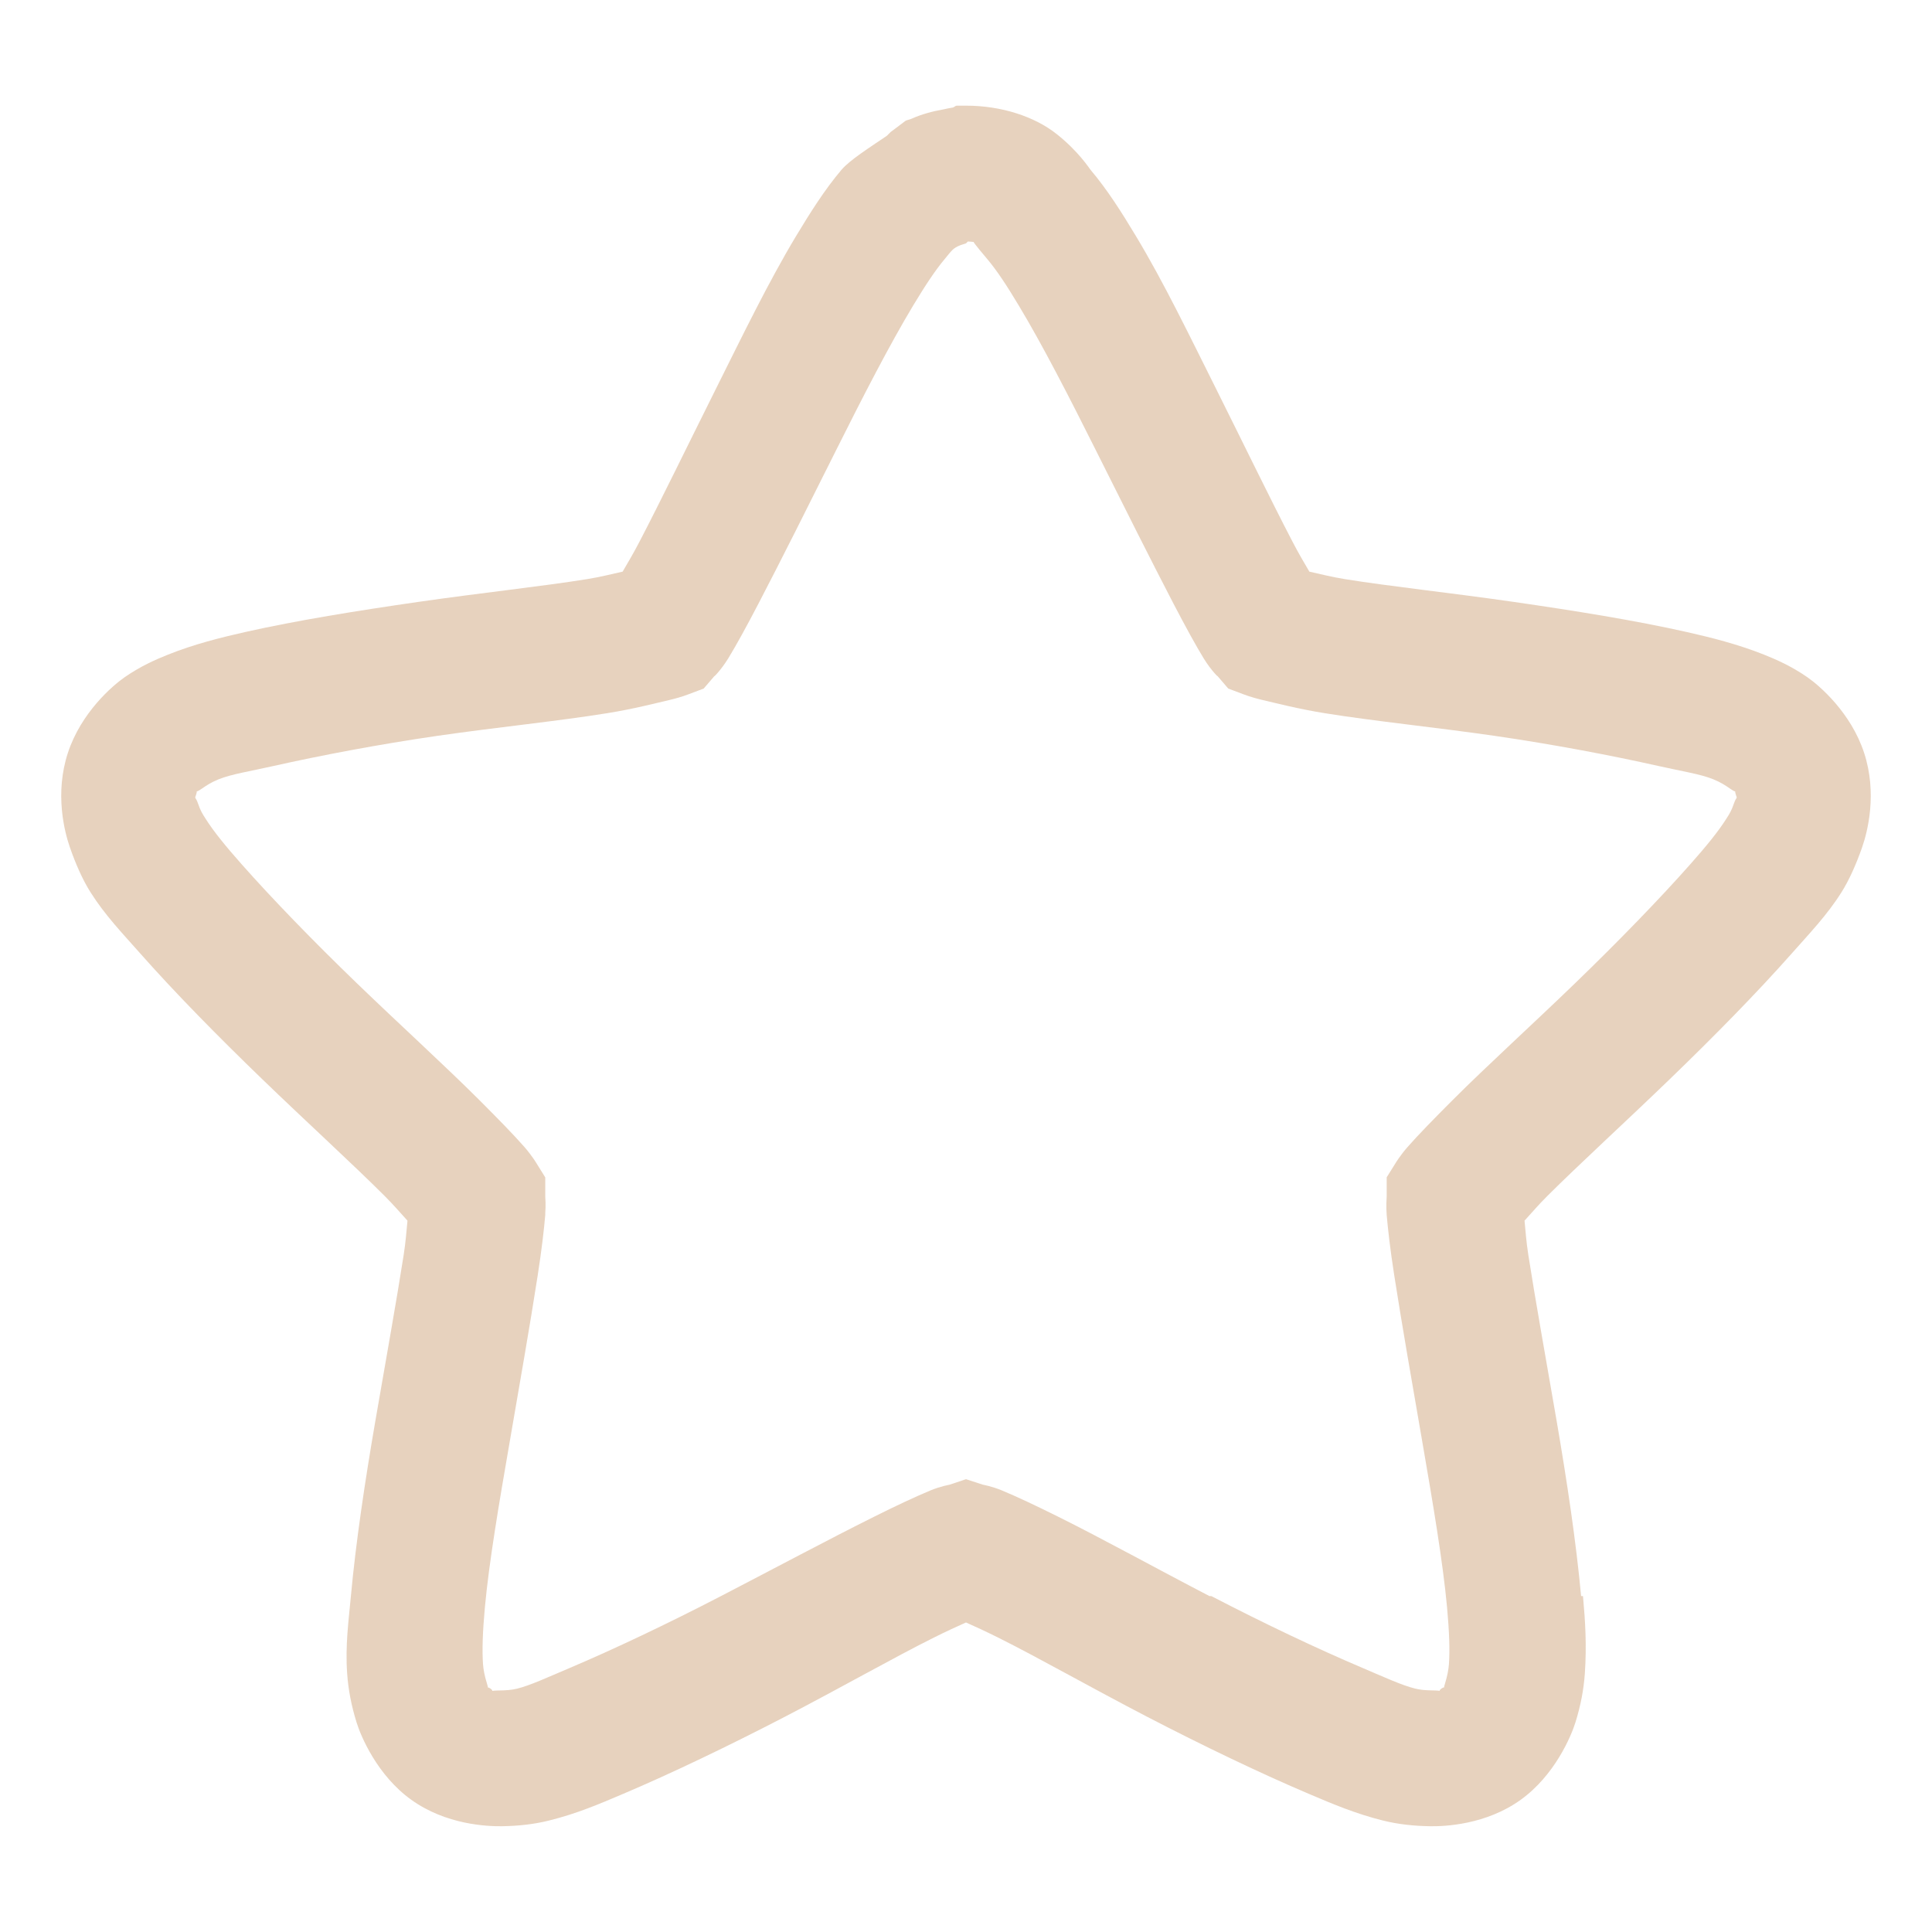 <?xml version="1.0" encoding="UTF-8" standalone="no"?>
<!-- Created with Inkscape (http://www.inkscape.org/) -->

<svg
   xmlns:dc="http://purl.org/dc/elements/1.1/"
   xmlns:cc="http://creativecommons.org/ns#"
   xmlns:rdf="http://www.w3.org/1999/02/22-rdf-syntax-ns#"
   xmlns:svg="http://www.w3.org/2000/svg"
   xmlns="http://www.w3.org/2000/svg"
   xmlns:xlink="http://www.w3.org/1999/xlink"
   xmlns:sodipodi="http://sodipodi.sourceforge.net/DTD/sodipodi-0.dtd"
   xmlns:inkscape="http://www.inkscape.org/namespaces/inkscape"
   id="svg3692"
   height="32"
   width="32"
   version="1.1"
   inkscape:version="0.48.4 r9939"
   sodipodi:docname="bookmark-missing.svg">
  <sodipodi:namedview
     pagecolor="#ffffff"
     bordercolor="#666666"
     borderopacity="1"
     objecttolerance="10"
     gridtolerance="10"
     guidetolerance="10"
     inkscape:pageopacity="0"
     inkscape:pageshadow="2"
     inkscape:window-width="1366"
     inkscape:window-height="709"
     id="namedview42"
     showgrid="true"
     inkscape:zoom="9.9345611"
     inkscape:cx="18.034814"
     inkscape:cy="19.151101"
     inkscape:window-x="0"
     inkscape:window-y="27"
     inkscape:window-maximized="1"
     inkscape:current-layer="svg3692">
    <inkscape:grid
       type="xygrid"
       id="grid3811"
       empspacing="5"
       visible="true"
       enabled="true"
       snapvisiblegridlinesonly="true" />
  </sodipodi:namedview>
  <defs
     id="defs3694">
    <linearGradient
       id="linearGradient3619"
       y2="33.955"
       gradientUnits="userSpaceOnUse"
       x2="15.215"
       gradientTransform="translate(2.98,-3.122)"
       y1="22.292"
       x1="11.566">
      <stop
         id="stop2687"
         style="stop-color:#fff;stop-opacity:.275"
         offset="0" />
      <stop
         id="stop2689"
         style="stop-color:#fff;stop-opacity:0"
         offset="1" />
    </linearGradient>
    <linearGradient
       id="linearGradient3648"
       y2="43.444"
       gradientUnits="userSpaceOnUse"
       x2="29.647"
       y1="2"
       x1="29.647">
      <stop
         id="stop3644"
         style="stop-color:#fff"
         offset="0" />
      <stop
         id="stop3646"
         style="stop-color:#fff;stop-opacity:0"
         offset="1" />
    </linearGradient>
    <radialGradient
       id="radialGradient3627"
       gradientUnits="userSpaceOnUse"
       cy="25.625"
       cx="13.139"
       gradientTransform="matrix(0,2.654,-3.163,0,97.183,-26.676)"
       r="13.931">
      <stop
         id="stop3692"
         style="stop-color:#ffeb9f"
         offset="0" />
      <stop
         id="stop3694"
         style="stop-color:#ffd57e"
         offset=".262" />
      <stop
         id="stop3696"
         style="stop-color:#ffbc43"
         offset=".661" />
      <stop
         id="stop3698"
         style="stop-color:#ff921a"
         offset="1" />
    </radialGradient>
    <linearGradient
       id="linearGradient3629"
       y2="9.58"
       gradientUnits="userSpaceOnUse"
       x2="21.483"
       gradientTransform="matrix(1.651,0,0,1.657,-11.466,-15.046)"
       y1="36.255"
       x1="21.483">
      <stop
         id="stop3605"
         style="stop-color:#a7651c"
         offset="0" />
      <stop
         id="stop3607"
         style="stop-color:#c8a700"
         offset="1" />
    </linearGradient>
    <radialGradient
       id="radialGradient3690"
       gradientUnits="userSpaceOnUse"
       cx="62.625"
       cy="4.625"
       r="10.625"
       gradientTransform="matrix(2.165,0,0,0.847,-111.56,35.082)">
      <stop
         id="stop8840"
         offset="0" />
      <stop
         id="stop8842"
         style="stop-opacity:0"
         offset="1" />
    </radialGradient>
    <linearGradient
       id="linearGradient5530"
       y2="38.274"
       gradientUnits="userSpaceOnUse"
       x2="22.369"
       gradientTransform="matrix(0.599,0,0,0.595,23.605,21.219)"
       y1="8.032"
       x1="22.369">
      <stop
         id="stop3945"
         style="stop-color:#fff"
         offset="0" />
      <stop
         id="stop3947"
         style="stop-color:#fff;stop-opacity:0"
         offset="1" />
    </linearGradient>
    <radialGradient
       id="radialGradient2885"
       gradientUnits="userSpaceOnUse"
       cx="69.448"
       cy="51.695"
       r="31"
       gradientTransform="matrix(0,0.679,-0.739,0,72.903,-19.49)">
      <stop
         id="stop3244-5"
         style="stop-color:#eef87e"
         offset="0" />
      <stop
         id="stop3246-9"
         style="stop-color:#cde34f"
         offset=".262" />
      <stop
         id="stop3248-7"
         style="stop-color:#93b723"
         offset=".661" />
      <stop
         id="stop3250-8"
         style="stop-color:#5a7e0d"
         offset="1" />
    </radialGradient>
    <linearGradient
       id="linearGradient2887"
       y2="52.809"
       gradientUnits="userSpaceOnUse"
       y1="123.19"
       gradientTransform="matrix(0.282,0,0,0.284,12.171,9.958)"
       x2="72.422"
       x1="72.422">
      <stop
         id="stop2492-3"
         style="stop-color:#365f0e"
         offset="0" />
      <stop
         id="stop2494-8"
         style="stop-color:#84a718"
         offset="1" />
    </linearGradient>
    <linearGradient
       inkscape:collect="always"
       xlink:href="#linearGradient5530"
       id="linearGradient3020"
       gradientUnits="userSpaceOnUse"
       gradientTransform="matrix(0.599,0,0,0.595,-29.887,43.388)"
       x1="22.369"
       y1="8.032"
       x2="22.369"
       y2="38.274" />
    <linearGradient
       inkscape:collect="always"
       xlink:href="#linearGradient3619"
       id="linearGradient3028"
       gradientUnits="userSpaceOnUse"
       gradientTransform="translate(-65.359,-18.579)"
       x1="11.566"
       y1="22.292"
       x2="15.215"
       y2="33.955" />
    <linearGradient
       inkscape:collect="always"
       xlink:href="#linearGradient3648"
       id="linearGradient3031"
       gradientUnits="userSpaceOnUse"
       x1="29.647"
       y1="2"
       x2="29.647"
       y2="43.444"
       gradientTransform="translate(-68.339,-15.458)" />
    <radialGradient
       inkscape:collect="always"
       xlink:href="#radialGradient3690"
       id="radialGradient3041"
       gradientUnits="userSpaceOnUse"
       gradientTransform="matrix(2.165,0,0,0.847,-179.899,19.624)"
       cx="62.625"
       cy="4.625"
       r="10.625" />
  </defs>
  <path
     style="font-size:medium;font-style:normal;font-variant:normal;font-weight:normal;font-stretch:normal;text-indent:0;text-align:start;text-decoration:none;line-height:normal;letter-spacing:normal;word-spacing:normal;text-transform:none;direction:ltr;block-progression:tb;writing-mode:lr-tb;text-anchor:start;baseline-shift:baseline;color:#000000;fill:#c4905e;fill-opacity:1;stroke:none;stroke-width:2.25;marker:none;visibility:visible;display:inline;overflow:visible;enable-background:accumulate;font-family:Sans;-inkscape-font-specification:Sans;opacity:0.4"
     d="m 15.844,1.75 c -0.023,0.003 -0.04,0.027 -0.062,0.031 -0.053,0.009 -0.105,0.018 -0.156,0.031 -0.18,0.031 -0.365,0.081 -0.531,0.156 C 15.064,1.982 15.029,1.985 15,2 L 14.875,2.094 14.75,2.188 c -0.013,0.012 -0.046,0.046 -0.062,0.062 -0.282,0.191 -0.615,0.403 -0.75,0.562 -0.278,0.328 -0.516,0.706 -0.75,1.094 -0.463,0.769 -0.894,1.662 -1.344,2.562 -0.453,0.907 -0.898,1.825 -1.25,2.5 -0.106,0.204 -0.191,0.345 -0.281,0.5 -0.186,0.041 -0.359,0.087 -0.594,0.125 -0.74,0.119 -1.755,0.227 -2.781,0.375 -1.025,0.148 -2.021,0.308 -2.875,0.5 -0.408,0.092 -0.846,0.201 -1.281,0.375 -0.197,0.079 -0.452,0.189 -0.719,0.375 -0.2,0.139 -0.719,0.584 -0.938,1.25 -0.221,0.672 -0.058,1.305 0.031,1.562 0.095,0.275 0.213,0.544 0.344,0.75 0.24,0.38 0.525,0.675 0.812,1 0.589,0.666 1.299,1.387 2.031,2.094 0.736,0.711 1.496,1.403 2.031,1.938 0.163,0.163 0.254,0.275 0.375,0.406 -0.017,0.177 -0.028,0.341 -0.062,0.562 -0.116,0.746 -0.296,1.749 -0.469,2.75 -0.172,0.996 -0.325,2.021 -0.406,2.906 -0.038,0.412 -0.095,0.818 -0.062,1.281 0.018,0.264 0.069,0.533 0.156,0.812 0.07,0.227 0.341,0.876 0.906,1.281 0.575,0.413 1.254,0.441 1.5,0.438 0.27,-0.004 0.527,-0.031 0.781,-0.094 0.457,-0.113 0.834,-0.274 1.219,-0.438 0.802,-0.34 1.767,-0.803 2.688,-1.281 0.922,-0.478 1.804,-0.981 2.469,-1.312 0.217,-0.108 0.364,-0.175 0.531,-0.25 0.167,0.075 0.314,0.142 0.531,0.25 0.665,0.331 1.547,0.834 2.469,1.312 0.921,0.478 1.886,0.941 2.688,1.281 0.384,0.163 0.762,0.324 1.219,0.438 0.255,0.063 0.512,0.09 0.781,0.094 0.246,0.004 0.926,-0.025 1.5,-0.438 0.564,-0.406 0.835,-1.053 0.906,-1.281 0.087,-0.279 0.138,-0.548 0.156,-0.812 0.032,-0.463 0.007,-0.869 -0.031,-1.281 l -0.031,0 c -0.081,-0.885 -0.235,-1.911 -0.406,-2.906 -0.173,-1.001 -0.353,-2.005 -0.469,-2.75 -0.034,-0.222 -0.045,-0.385 -0.062,-0.562 0.121,-0.131 0.212,-0.243 0.375,-0.406 0.535,-0.534 1.295,-1.227 2.031,-1.938 0.732,-0.707 1.442,-1.428 2.031,-2.094 0.287,-0.325 0.572,-0.62 0.812,-1 0.13,-0.206 0.248,-0.474 0.344,-0.75 0.089,-0.257 0.252,-0.89 0.031,-1.562 -0.219,-0.666 -0.738,-1.111 -0.938,-1.25 -0.267,-0.186 -0.522,-0.296 -0.719,-0.375 -0.435,-0.173 -0.873,-0.283 -1.281,-0.375 -0.853,-0.192 -1.85,-0.352 -2.875,-0.5 -1.026,-0.148 -2.042,-0.256 -2.781,-0.375 -0.235,-0.038 -0.408,-0.084 -0.594,-0.125 -0.091,-0.155 -0.175,-0.296 -0.281,-0.5 -0.352,-0.675 -0.797,-1.593 -1.25,-2.5 C 19.706,5.569 19.276,4.675 18.812,3.906 18.579,3.518 18.34,3.14 18.062,2.812 18.044,2.79 17.862,2.505 17.5,2.219 17.138,1.932 16.59,1.75 16,1.75 l -0.094,0 -0.062,0 z M 16.031,4 c 0.068,0.002 0.111,0.014 0.094,0 -0.023,-0.018 0.013,0.038 0.219,0.281 0.173,0.204 0.34,0.463 0.531,0.781 0.387,0.643 0.83,1.504 1.281,2.406 l 0.031,0.062 c 0.437,0.874 0.886,1.769 1.25,2.469 0.197,0.378 0.368,0.69 0.5,0.906 0.127,0.208 0.271,0.342 0.219,0.281 l 0.188,0.219 0.25,0.094 c 0.117,0.045 0.245,0.078 0.312,0.094 0.229,0.053 0.596,0.149 1.031,0.219 0.824,0.133 1.828,0.233 2.812,0.375 0.986,0.143 1.954,0.328 2.719,0.5 0.401,0.09 0.692,0.133 0.906,0.219 0.127,0.051 0.206,0.104 0.281,0.156 0.143,0.099 0.061,-0.006 0.094,0.094 0.031,0.094 0.016,0.019 -0.031,0.156 -0.041,0.119 -0.069,0.162 -0.125,0.25 -0.132,0.209 -0.334,0.457 -0.594,0.75 -0.505,0.571 -1.184,1.271 -1.906,1.969 -0.718,0.694 -1.452,1.359 -2.031,1.938 -0.296,0.296 -0.572,0.578 -0.75,0.781 -0.131,0.15 -0.213,0.29 -0.188,0.25 l -0.156,0.25 0,0.312 c -0.002,0.037 -0.011,0.179 0,0.312 0.02,0.235 0.058,0.57 0.125,1 0.125,0.803 0.299,1.8 0.469,2.781 0.17,0.987 0.337,1.967 0.406,2.719 0.037,0.406 0.047,0.707 0.031,0.938 -0.006,0.083 -0.025,0.193 -0.062,0.312 -0.053,0.17 0.026,0.03 -0.062,0.094 -0.078,0.056 0.045,0.034 -0.125,0.031 -0.147,-0.002 -0.228,-0.01 -0.312,-0.031 -0.221,-0.055 -0.497,-0.183 -0.875,-0.344 -0.724,-0.307 -1.621,-0.731 -2.5,-1.188 l -0.031,0 c -0.87,-0.452 -1.758,-0.943 -2.5,-1.312 -0.376,-0.187 -0.688,-0.334 -0.938,-0.438 -0.169,-0.07 -0.328,-0.098 -0.312,-0.094 L 16,24.5 15.719,24.594 c 0.016,-0.004 -0.143,0.023 -0.312,0.094 -0.249,0.104 -0.561,0.25 -0.938,0.438 -0.75,0.374 -1.653,0.857 -2.531,1.312 -0.879,0.456 -1.776,0.881 -2.5,1.188 -0.378,0.16 -0.654,0.289 -0.875,0.344 C 8.478,27.99 8.397,27.998 8.25,28 c -0.171,0.003 -0.047,0.025 -0.125,-0.031 -0.088,-0.063 -0.009,0.078 -0.062,-0.094 C 8.025,27.756 8.006,27.645 8,27.562 7.984,27.332 7.994,27.031 8.031,26.625 8.1,25.873 8.267,24.893 8.438,23.906 8.607,22.925 8.782,21.928 8.906,21.125 c 0.067,-0.43 0.105,-0.765 0.125,-1 l 0,-0.031 c 0.011,-0.131 0.002,-0.243 0,-0.281 l 0,-0.312 L 8.875,19.25 C 8.9,19.29 8.818,19.15 8.688,19 8.51,18.796 8.234,18.515 7.938,18.219 7.358,17.64 6.625,16.975 5.906,16.281 5.184,15.584 4.505,14.883 4,14.312 3.74,14.019 3.538,13.771 3.406,13.562 c -0.056,-0.088 -0.084,-0.131 -0.125,-0.25 -0.047,-0.137 -0.062,-0.062 -0.031,-0.156 0.033,-0.1 -0.049,0.005 0.094,-0.094 0.075,-0.052 0.154,-0.105 0.281,-0.156 0.214,-0.085 0.505,-0.129 0.906,-0.219 0.765,-0.172 1.733,-0.357 2.719,-0.5 0.985,-0.142 1.988,-0.242 2.812,-0.375 0.435,-0.07 0.802,-0.166 1.031,-0.219 0.068,-0.016 0.196,-0.049 0.312,-0.094 l 0.25,-0.094 0.188,-0.219 c -0.052,0.061 0.091,-0.073 0.219,-0.281 0.132,-0.216 0.303,-0.528 0.5,-0.906 0.374,-0.717 0.833,-1.635 1.281,-2.531 0.451,-0.902 0.894,-1.763 1.281,-2.406 0.192,-0.318 0.359,-0.577 0.531,-0.781 0.107,-0.127 0.123,-0.168 0.25,-0.219 L 16,4.031 16.031,4 z"
     id="path1307"
     inkscape:connector-curvature="0" />
</svg>
